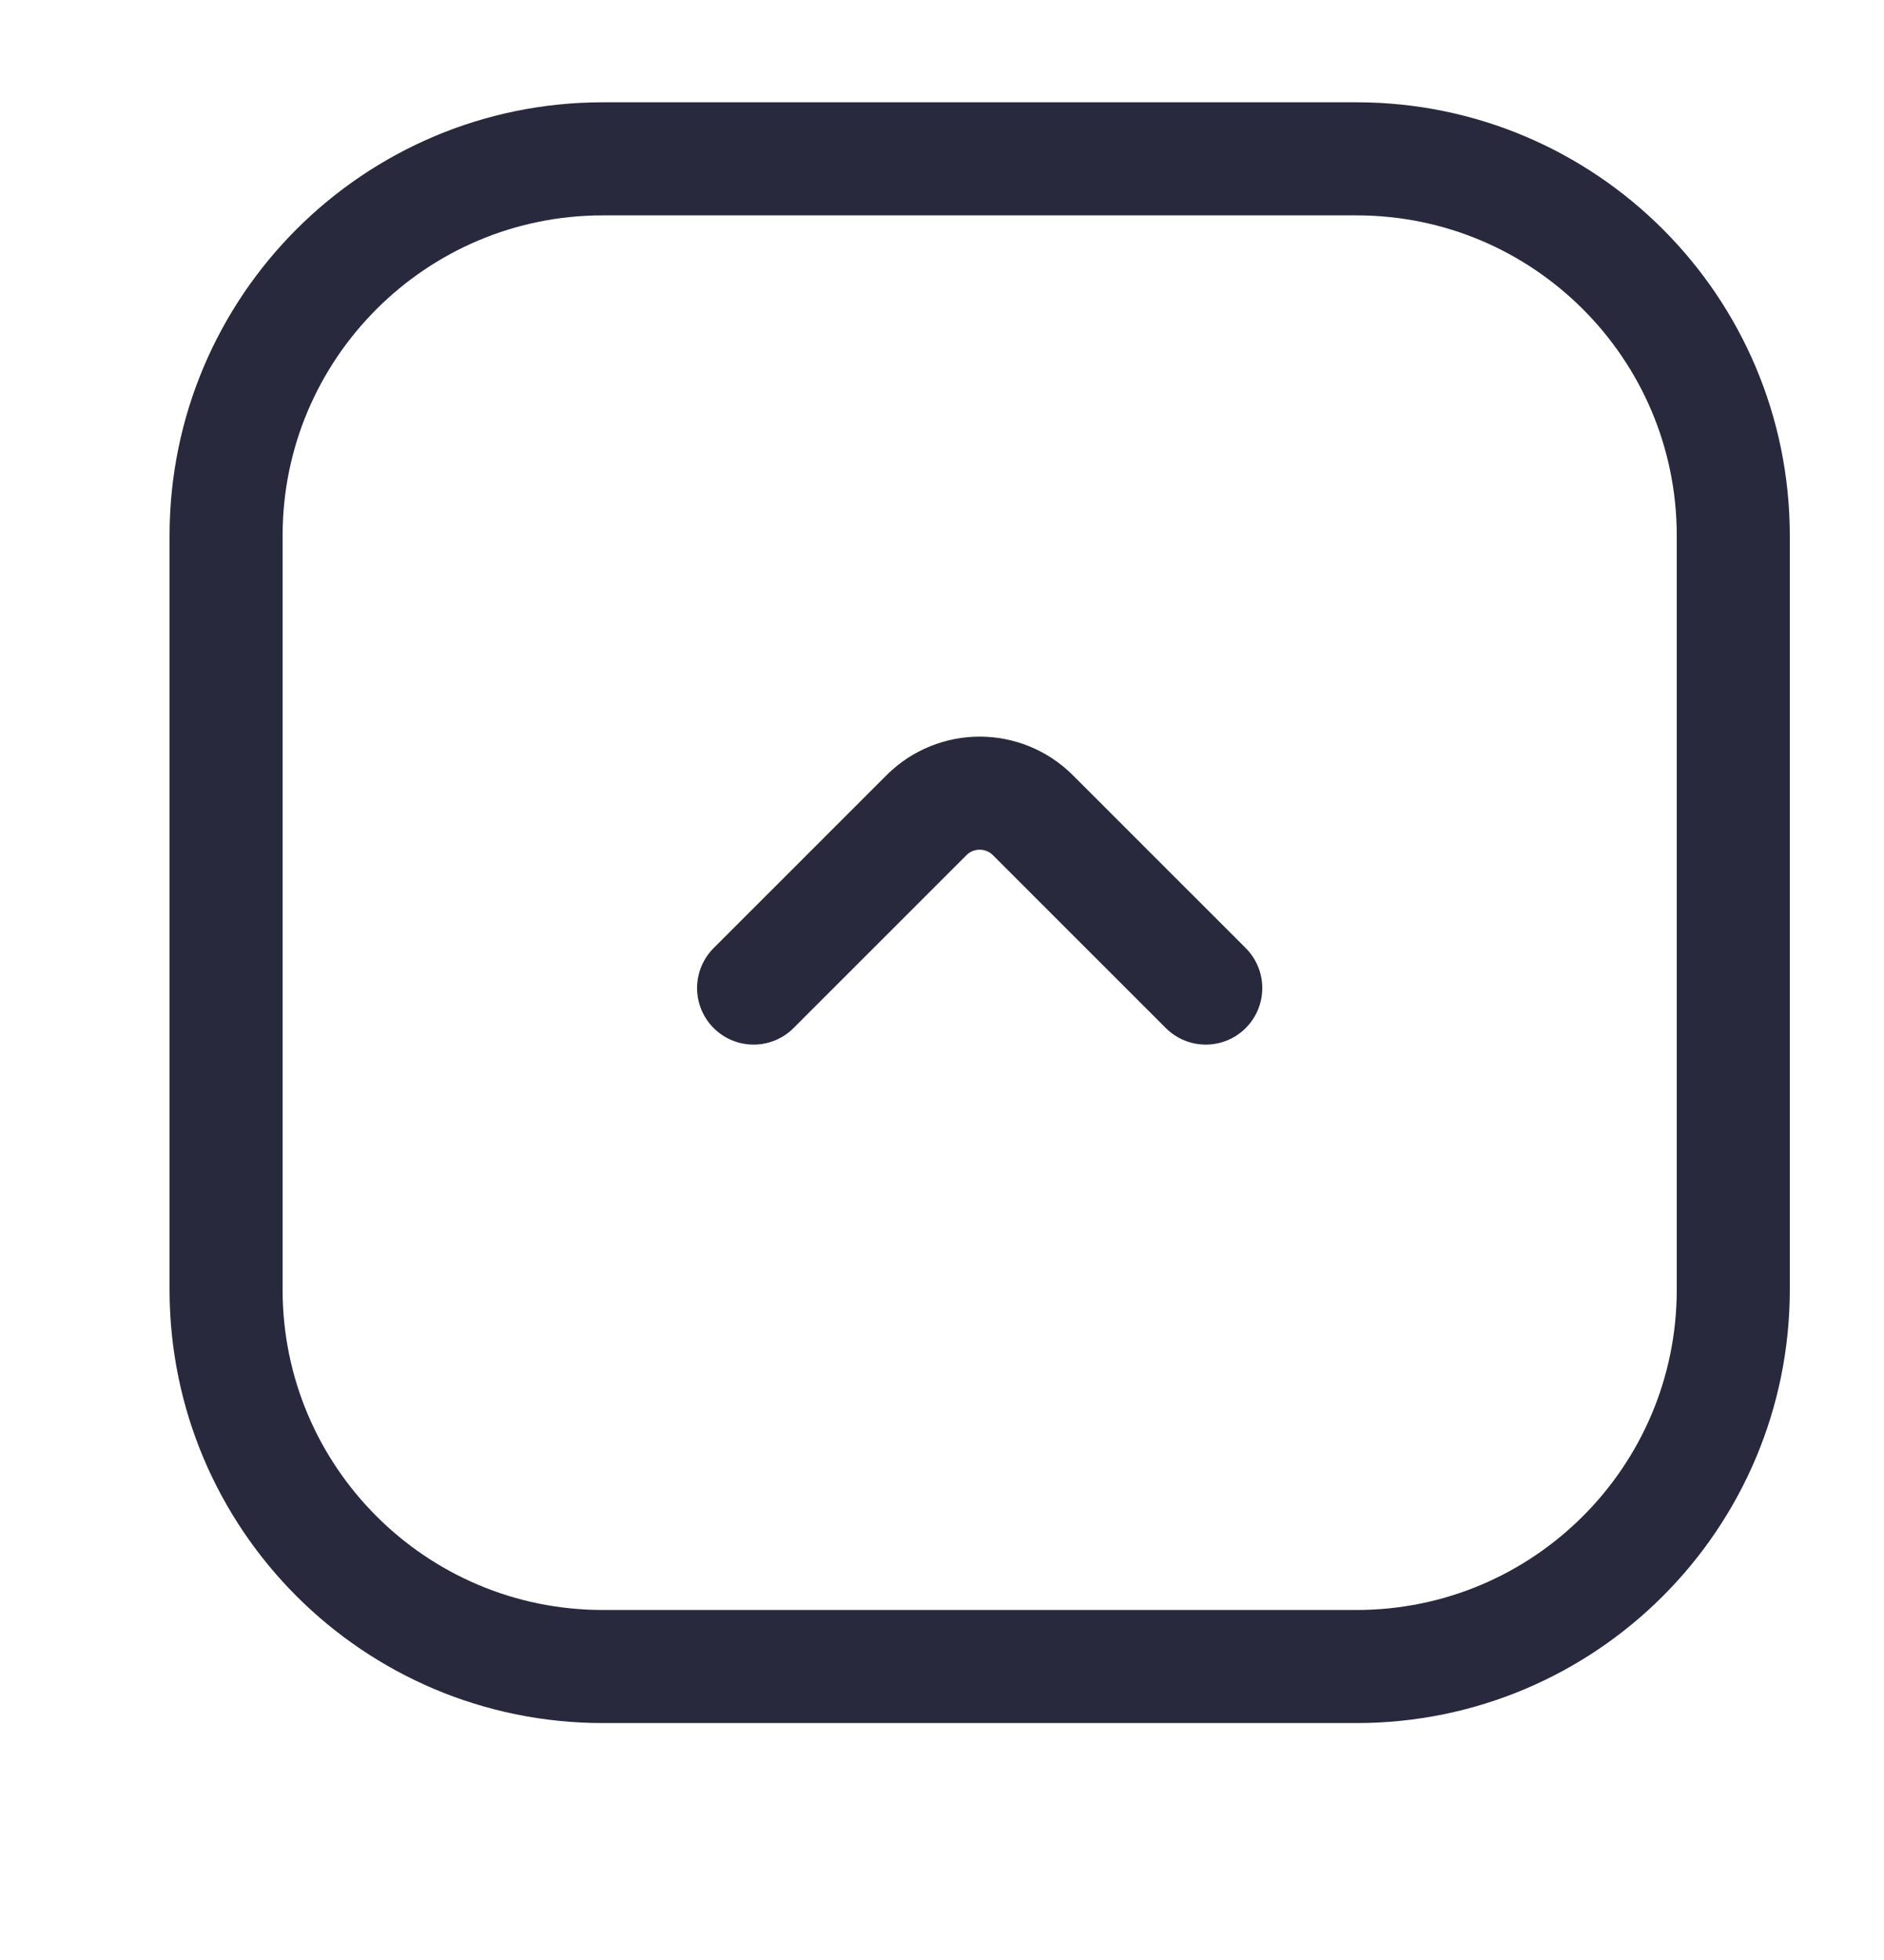 <svg width="25" height="26" viewBox="0 0 25 26" fill="none" xmlns="http://www.w3.org/2000/svg">
<path d="M16 13.107L13.707 10.815C13.317 10.424 12.683 10.424 12.293 10.815L10 13.107M23 7.107V17.107C23 19.869 20.761 22.107 18 22.107H8C5.239 22.107 3 19.869 3 17.107L3 7.107C3 4.346 5.239 2.107 8 2.107L18 2.107C20.761 2.107 23 4.346 23 7.107Z" stroke="#28293D" stroke-width="1.5" stroke-linecap="round"/>
</svg>
